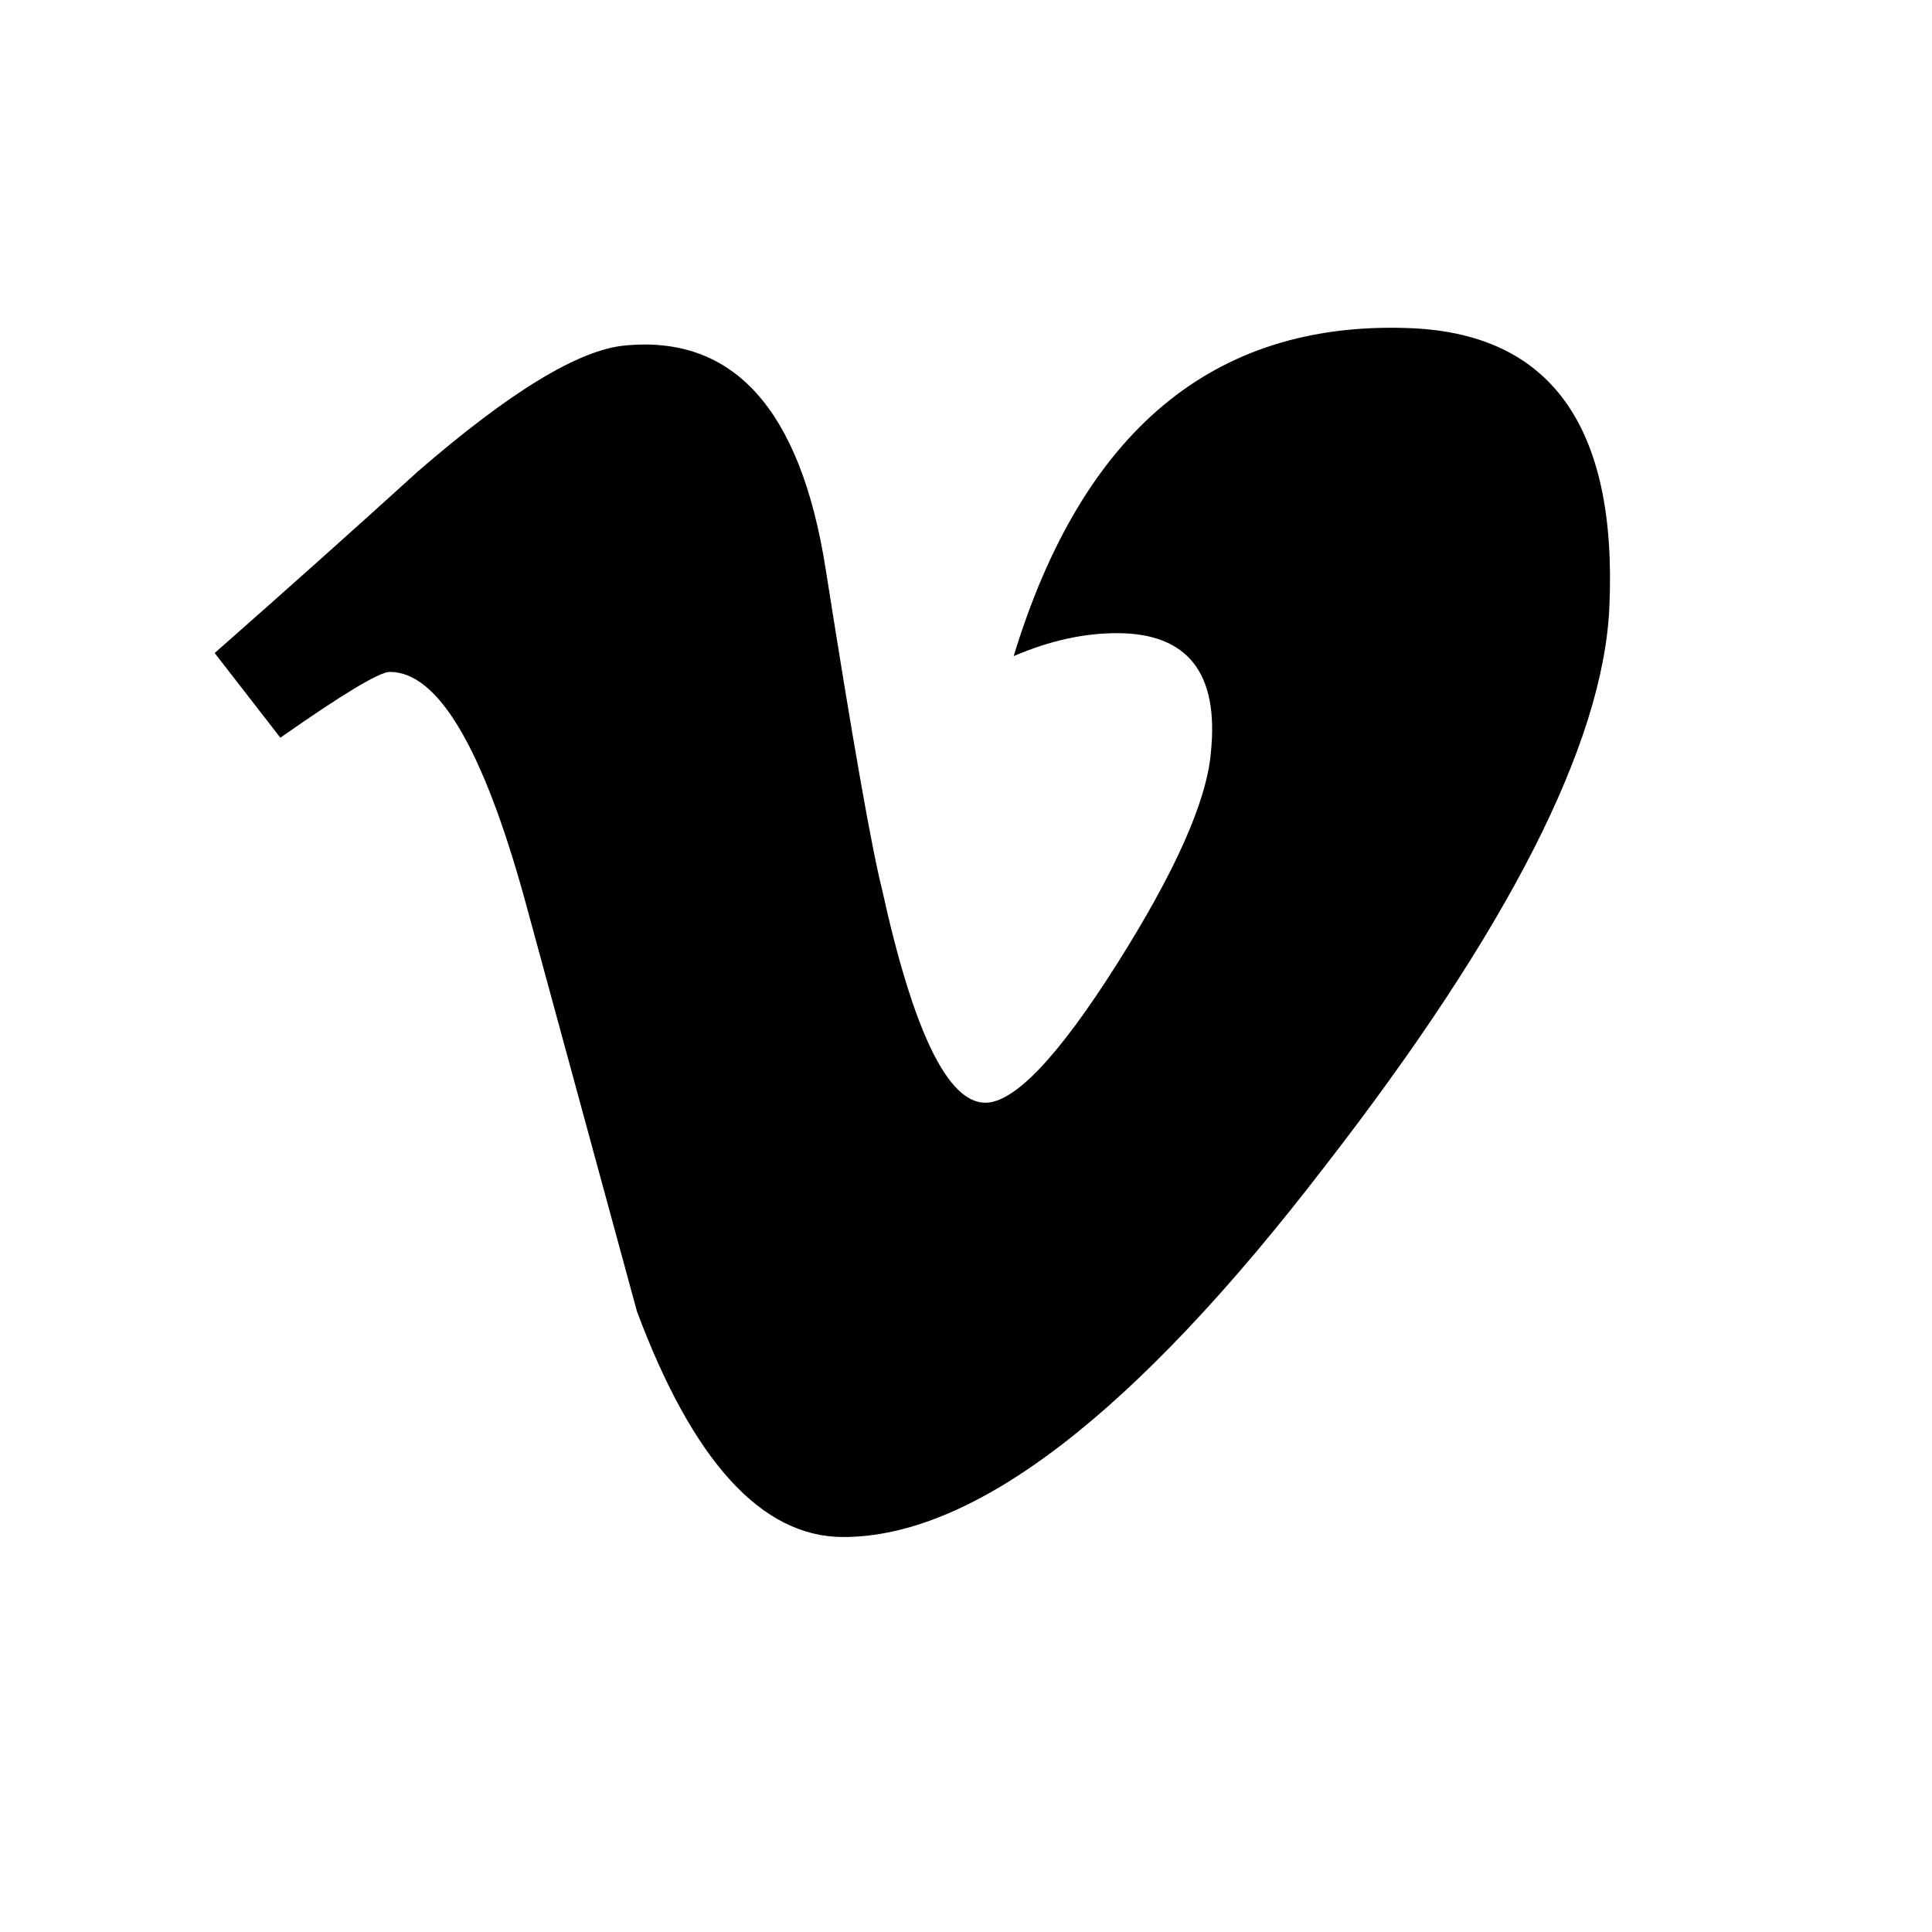 <svg xmlns="http://www.w3.org/2000/svg" width="18" height="18" viewBox="0 0 18 18">
  <path d="M12.342,10.868 C10.575,13.169 9.08,14.32 7.856,14.32 C7.099,14.32 6.457,13.619 5.934,12.217 C5.584,10.932 5.234,9.647 4.884,8.362 C4.495,6.961 4.078,6.26 3.632,6.26 C3.535,6.26 3.194,6.465 2.612,6.873 L2,6.084 C2.642,5.519 3.275,4.954 3.897,4.389 C4.753,3.648 5.395,3.258 5.823,3.219 C6.835,3.121 7.458,3.814 7.692,5.298 C7.944,6.898 8.119,7.893 8.217,8.283 C8.509,9.611 8.83,10.274 9.18,10.274 C9.452,10.274 9.861,9.843 10.406,8.982 C10.95,8.121 11.242,7.465 11.281,7.015 C11.359,6.272 11.067,5.899 10.406,5.899 C10.095,5.899 9.774,5.971 9.444,6.113 C10.083,4.016 11.303,2.998 13.105,3.056 C14.441,3.095 15.071,3.963 14.994,5.66 C14.936,6.928 14.052,8.664 12.342,10.868 Z"/>
</svg>
